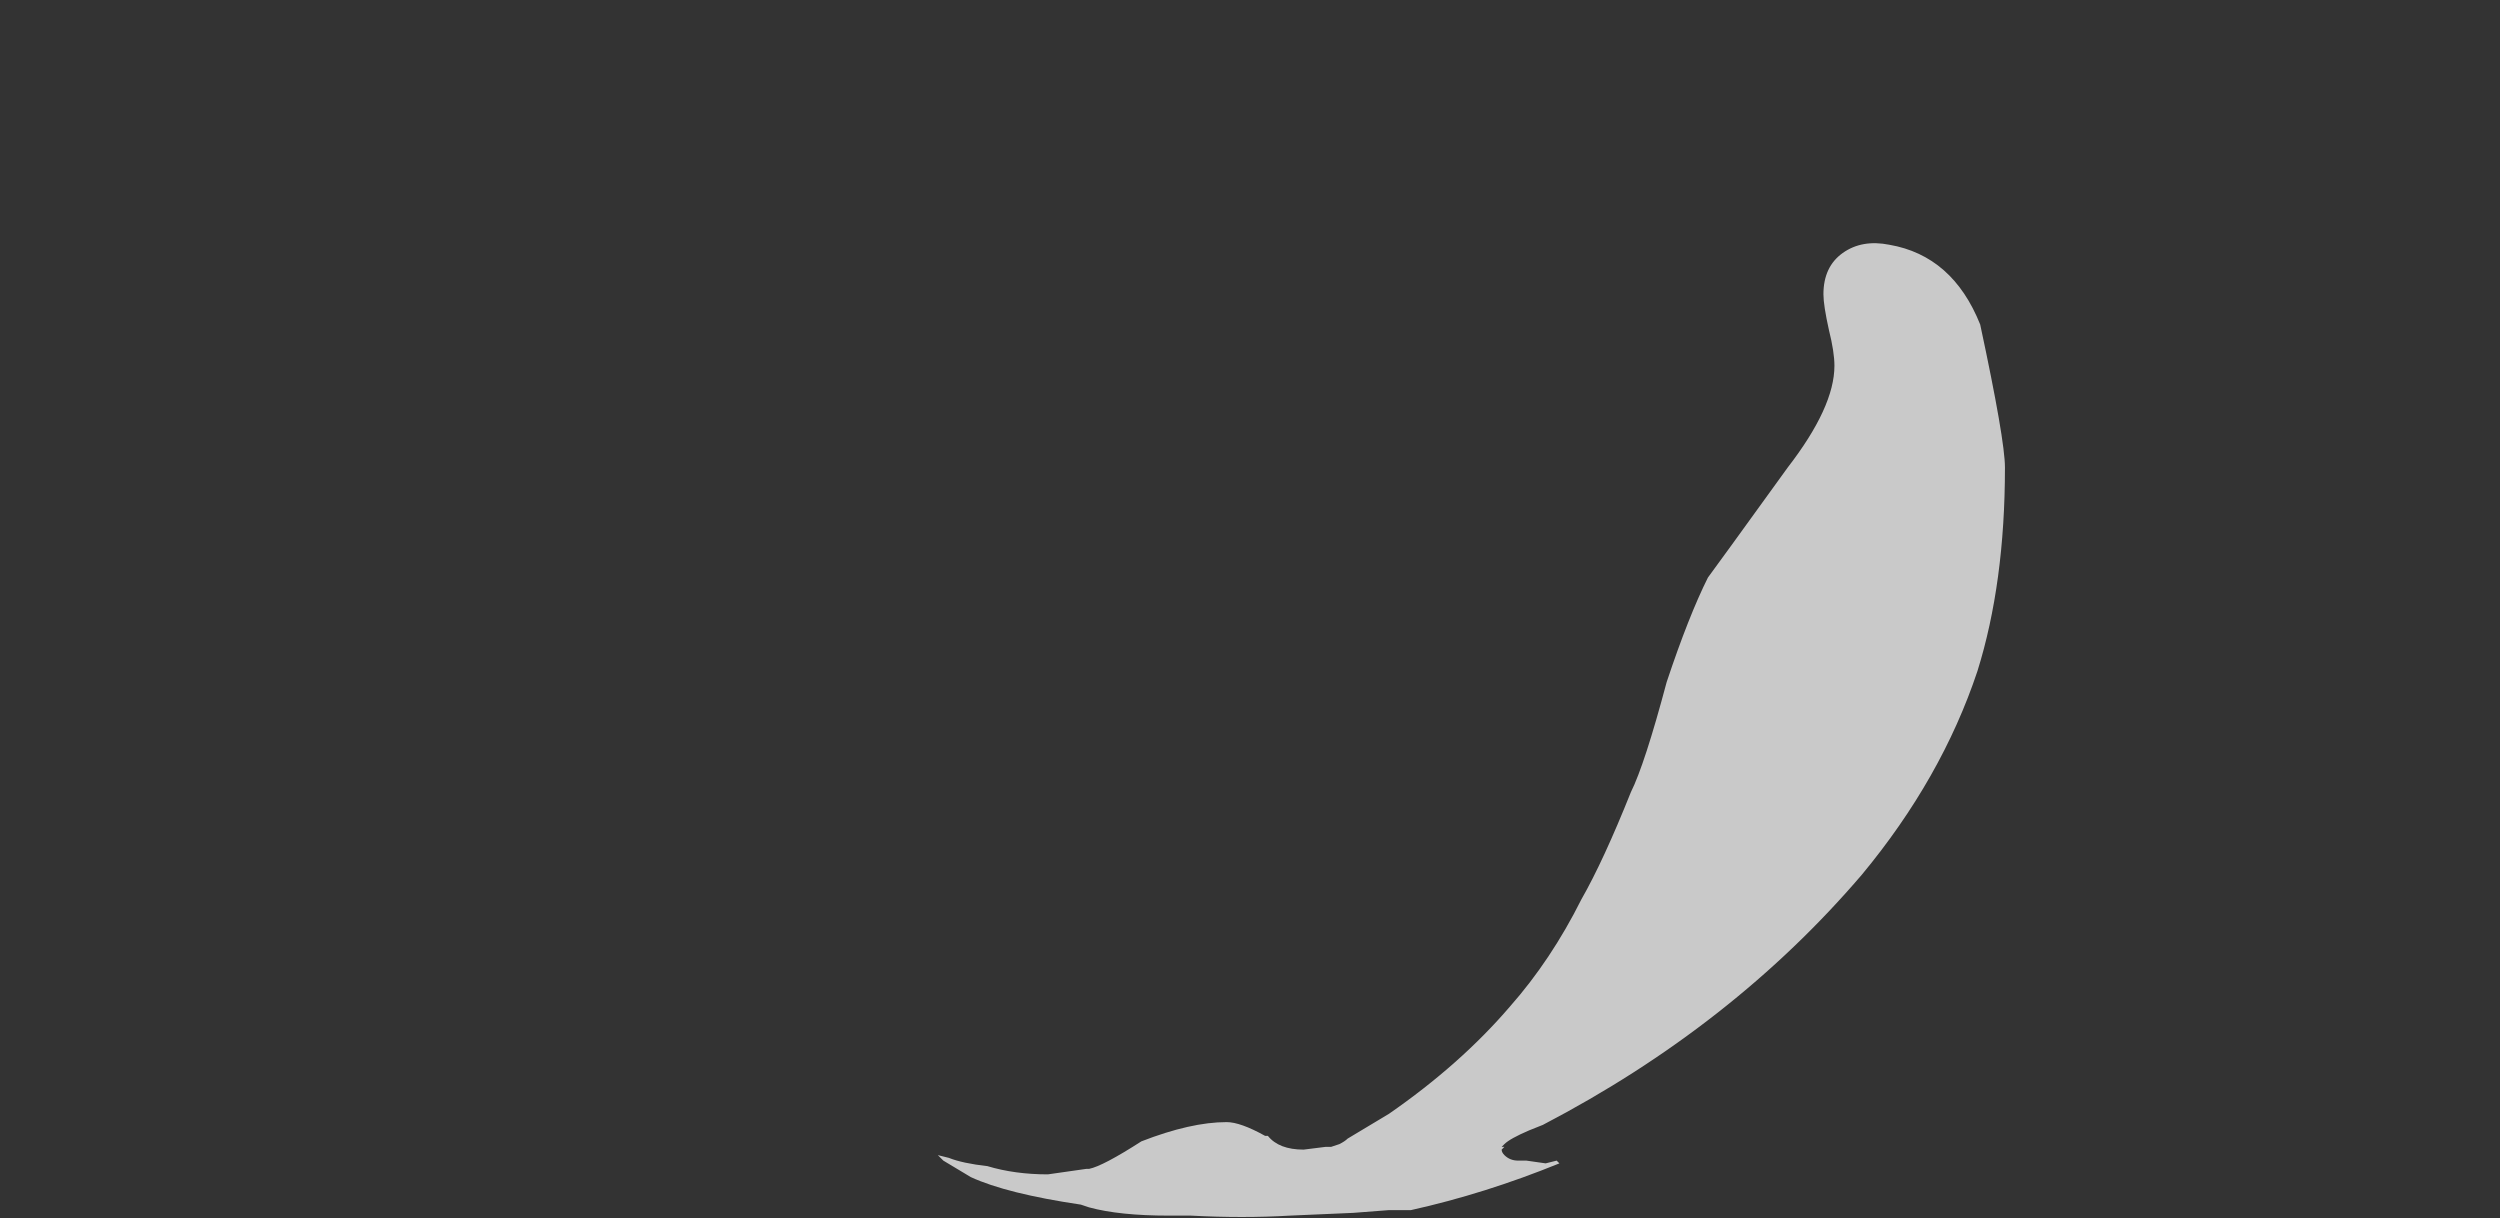 <?xml version="1.0" encoding="UTF-8" standalone="no"?>
<svg xmlns:ffdec="https://www.free-decompiler.com/flash" xmlns:xlink="http://www.w3.org/1999/xlink" ffdec:objectType="frame" height="155.05px" width="318.15px" xmlns="http://www.w3.org/2000/svg">
  <rect width="100%" height="100%" fill="#333333" stroke="none"/>
  <g transform="matrix(1.0, 0.0, 0.0, 1.0, 158.9, 144.2)">
    <use ffdec:characterId="1795" height="17.65" transform="matrix(7.0, 0.0, 0.0, 7.0, -39.55, -113.05)" width="19.4" xlink:href="#shape0"/>
  </g>
  <defs>
    <g id="shape0" transform="matrix(1.0, 0.0, 0.0, 1.0, 5.65, 16.15)">
      <path d="M13.3 -14.7 Q13.75 -12.6 13.75 -12.1 13.75 -10.0 13.25 -8.4 12.6 -6.45 11.15 -4.7 8.8 -1.95 5.35 -0.15 L5.1 -0.05 Q4.75 0.1 4.65 0.2 L4.6 0.25 4.65 0.25 4.6 0.3 Q4.6 0.35 4.65 0.4 4.75 0.5 4.9 0.5 L5.05 0.5 5.4 0.55 5.6 0.5 5.65 0.55 Q4.3 1.1 2.95 1.4 L2.55 1.4 1.9 1.45 0.75 1.5 Q-0.1 1.55 -1.05 1.5 L-1.45 1.5 Q-2.35 1.5 -2.9 1.35 L-3.05 1.3 Q-4.4 1.1 -5.05 0.8 L-5.55 0.5 -5.65 0.4 -5.45 0.45 Q-5.2 0.55 -4.75 0.6 -4.25 0.75 -3.65 0.75 L-2.95 0.65 -2.9 0.65 Q-2.65 0.6 -1.95 0.15 -1.05 -0.2 -0.4 -0.2 -0.15 -0.2 0.3 0.05 L0.35 0.05 Q0.55 0.3 1.0 0.3 L1.4 0.25 1.5 0.25 1.65 0.2 Q1.75 0.15 1.8 0.1 L2.55 -0.35 Q3.85 -1.25 4.75 -2.3 5.5 -3.15 6.05 -4.25 6.45 -4.95 6.95 -6.2 7.2 -6.7 7.6 -8.2 8.0 -9.4 8.35 -10.1 8.5 -10.3 9.8 -12.1 10.65 -13.2 10.65 -13.95 10.65 -14.2 10.55 -14.6 10.45 -15.05 10.45 -15.25 10.45 -15.75 10.8 -16.0 11.15 -16.25 11.65 -16.15 12.8 -15.95 13.3 -14.7" fill="#ffffff" fill-opacity="0.737" fill-rule="evenodd" stroke="none"/>
    </g>
  </defs>
</svg>
